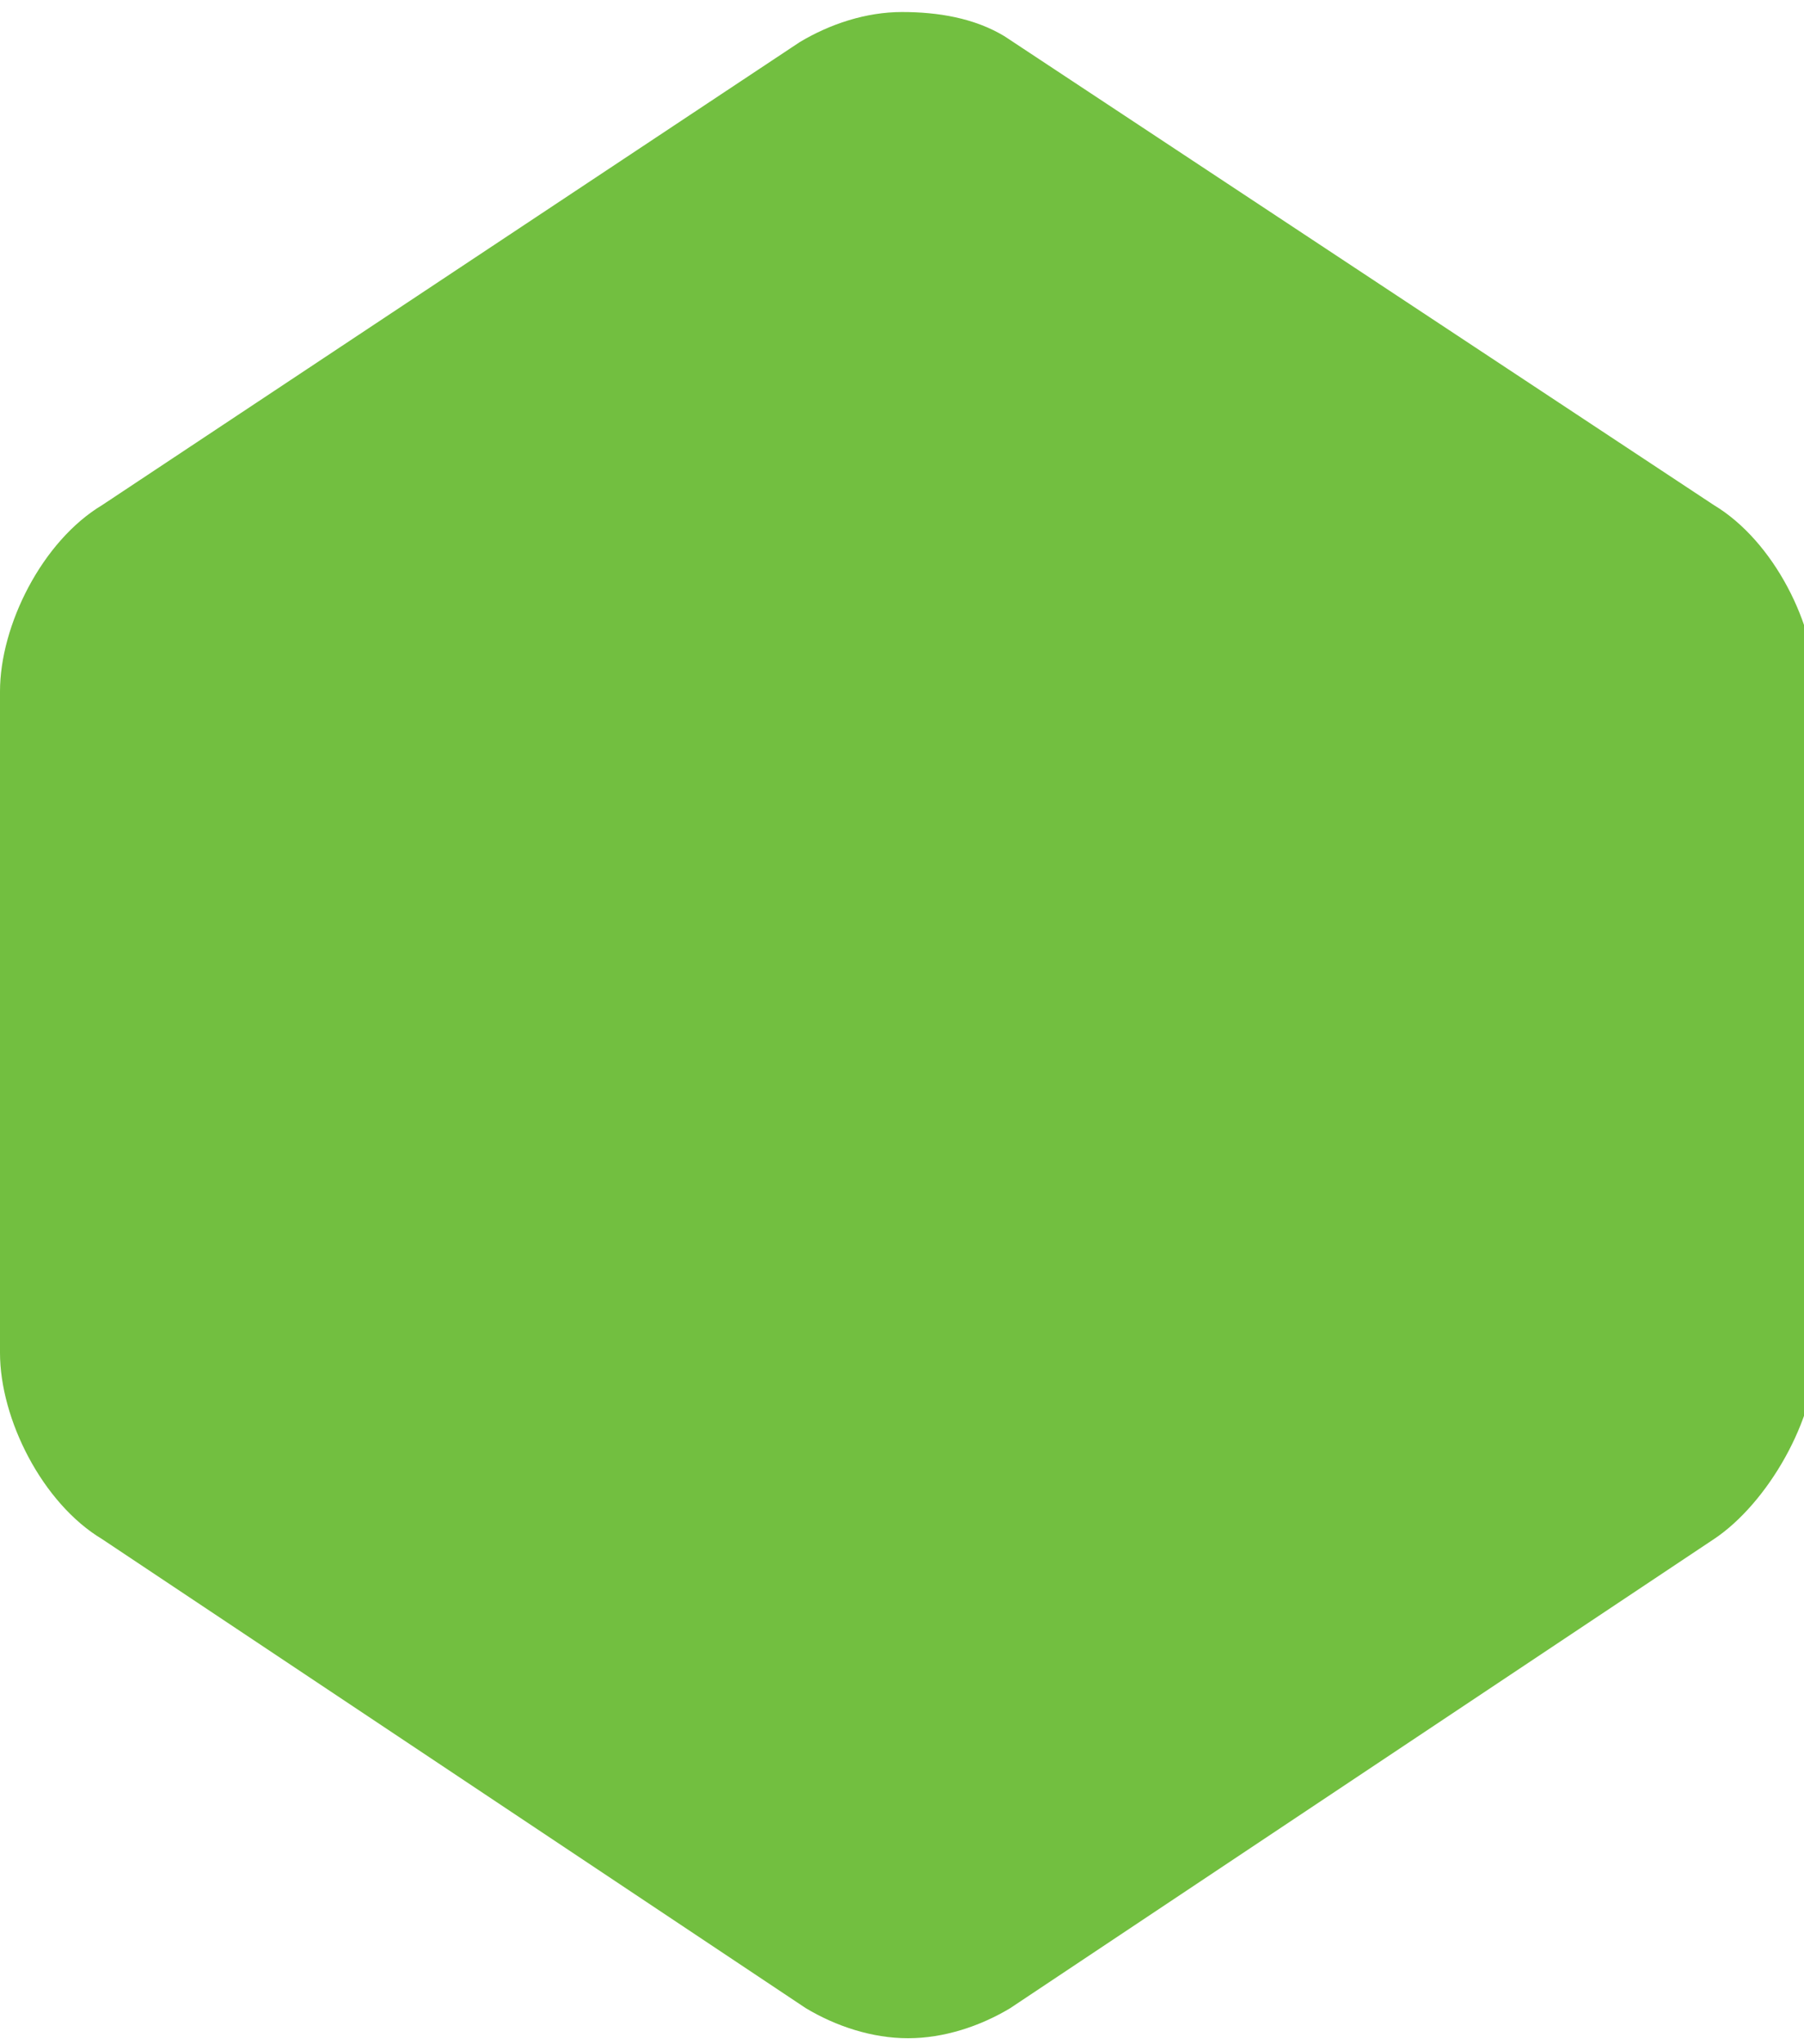 <?xml version="1.0" encoding="utf-8"?>
<!-- Generator: Adobe Illustrator 19.2.0, SVG Export Plug-In . SVG Version: 6.00 Build 0)  -->
<svg version="1.1" id="Layer_1" xmlns="http://www.w3.org/2000/svg" xmlns:xlink="http://www.w3.org/1999/xlink" x="0px" y="0px"
	 viewBox="0 0 30 34" style="enable-background:new 0 0 30 34;" xml:space="preserve">
<style type="text/css">
	.st0{fill:#72BF40;}
</style>
<path class="st0" d="M15,0.2c-0.6,0-1.2,0.2-1.7,0.5L1.7,8.4C0.7,9,0,10.4,0,11.5v11c0,1.1,0.7,2.5,1.7,3.1l11.7,7.8
	c0.5,0.3,1.1,0.5,1.7,0.5s1.2-0.2,1.7-0.5l11.7-7.8c0.9-0.6,1.7-2,1.7-3.1v-11c0-1.1-0.7-2.5-1.7-3.1L16.7,0.6
	C16.2,0.3,15.6,0.2,15,0.2z"/>
</svg>
